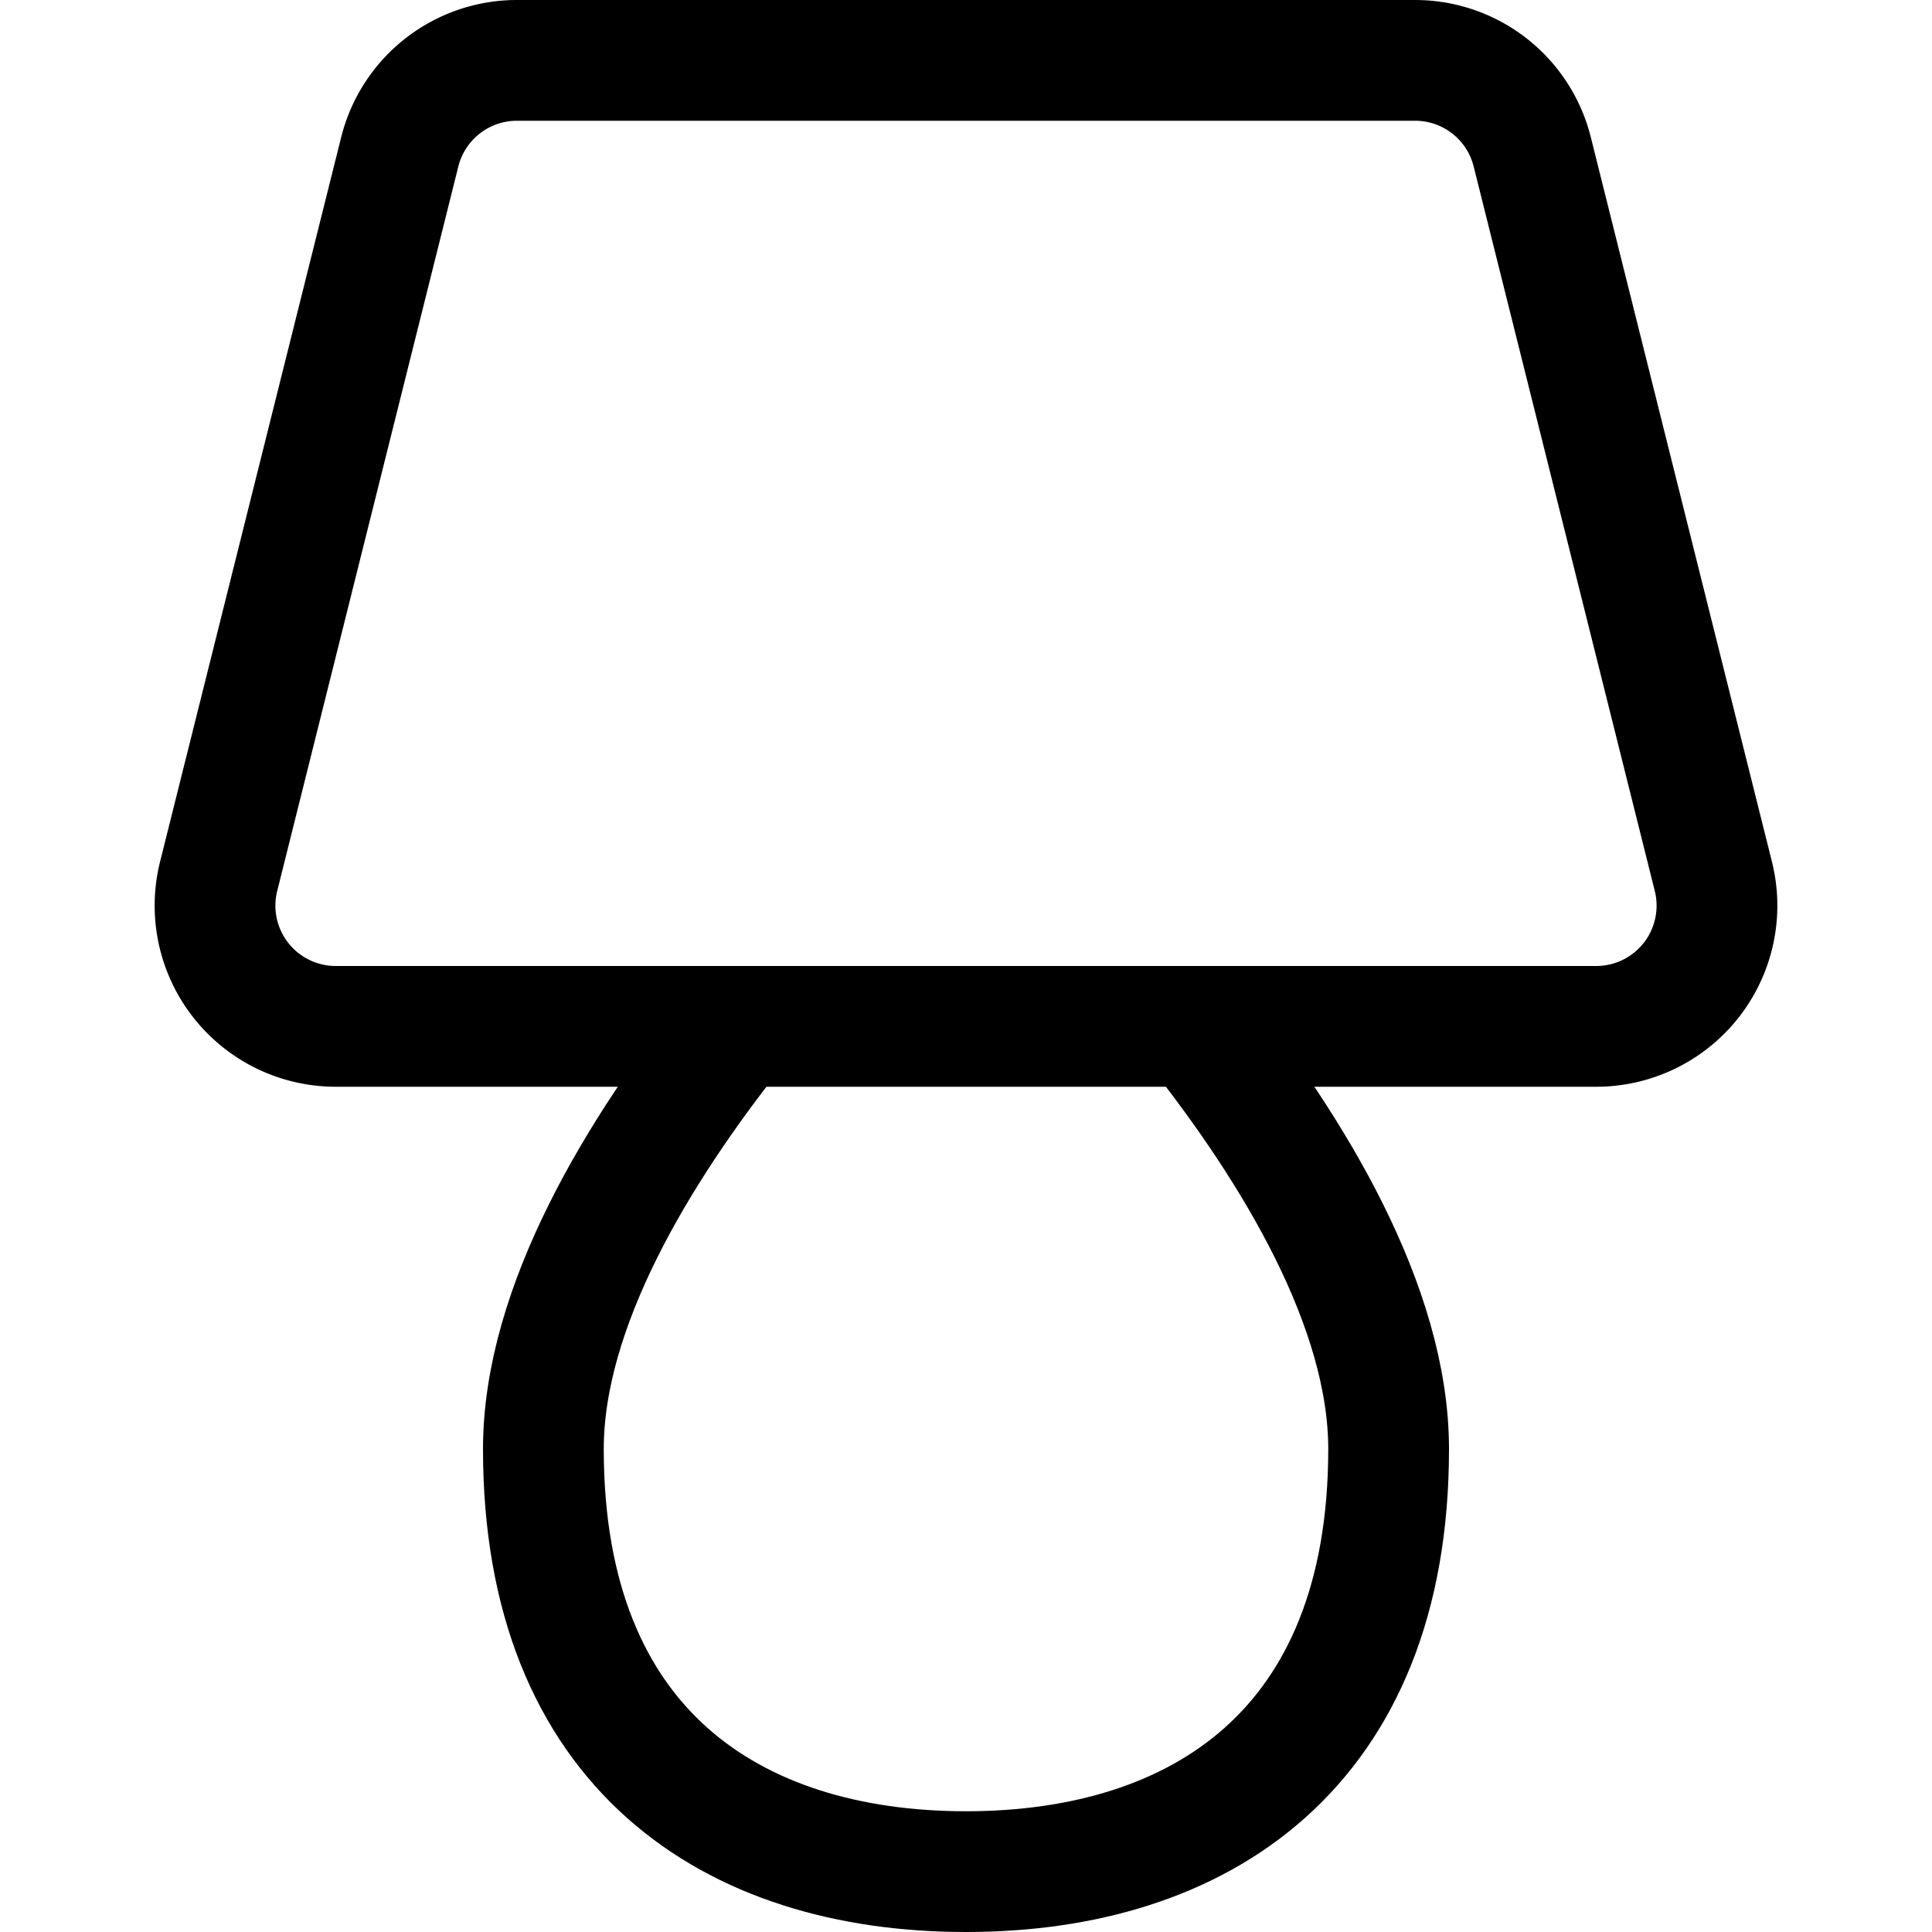 <svg id="Regular" xmlns="http://www.w3.org/2000/svg" viewBox="0 0 24 24"><defs><style>.cls-1{fill:none;stroke:#000;stroke-linecap:round;stroke-linejoin:round;stroke-width:1.5px;}</style></defs><title>table-lamp-4</title><path class="cls-1" d="M19.829,12.75H4.171a1.5,1.5,0,0,1-1.455-1.864l2.25-9A1.5,1.5,0,0,1,6.421.75H17.579a1.5,1.5,0,0,1,1.455,1.136l2.25,9A1.5,1.5,0,0,1,19.829,12.75Z"/><path class="cls-1" d="M9.155,12.75C7.92,14.3,6.75,16.24,6.75,18c0,3.728,2.351,5.25,5.25,5.25s5.25-1.522,5.25-5.25c0-1.76-1.17-3.7-2.4-5.25"/></svg>